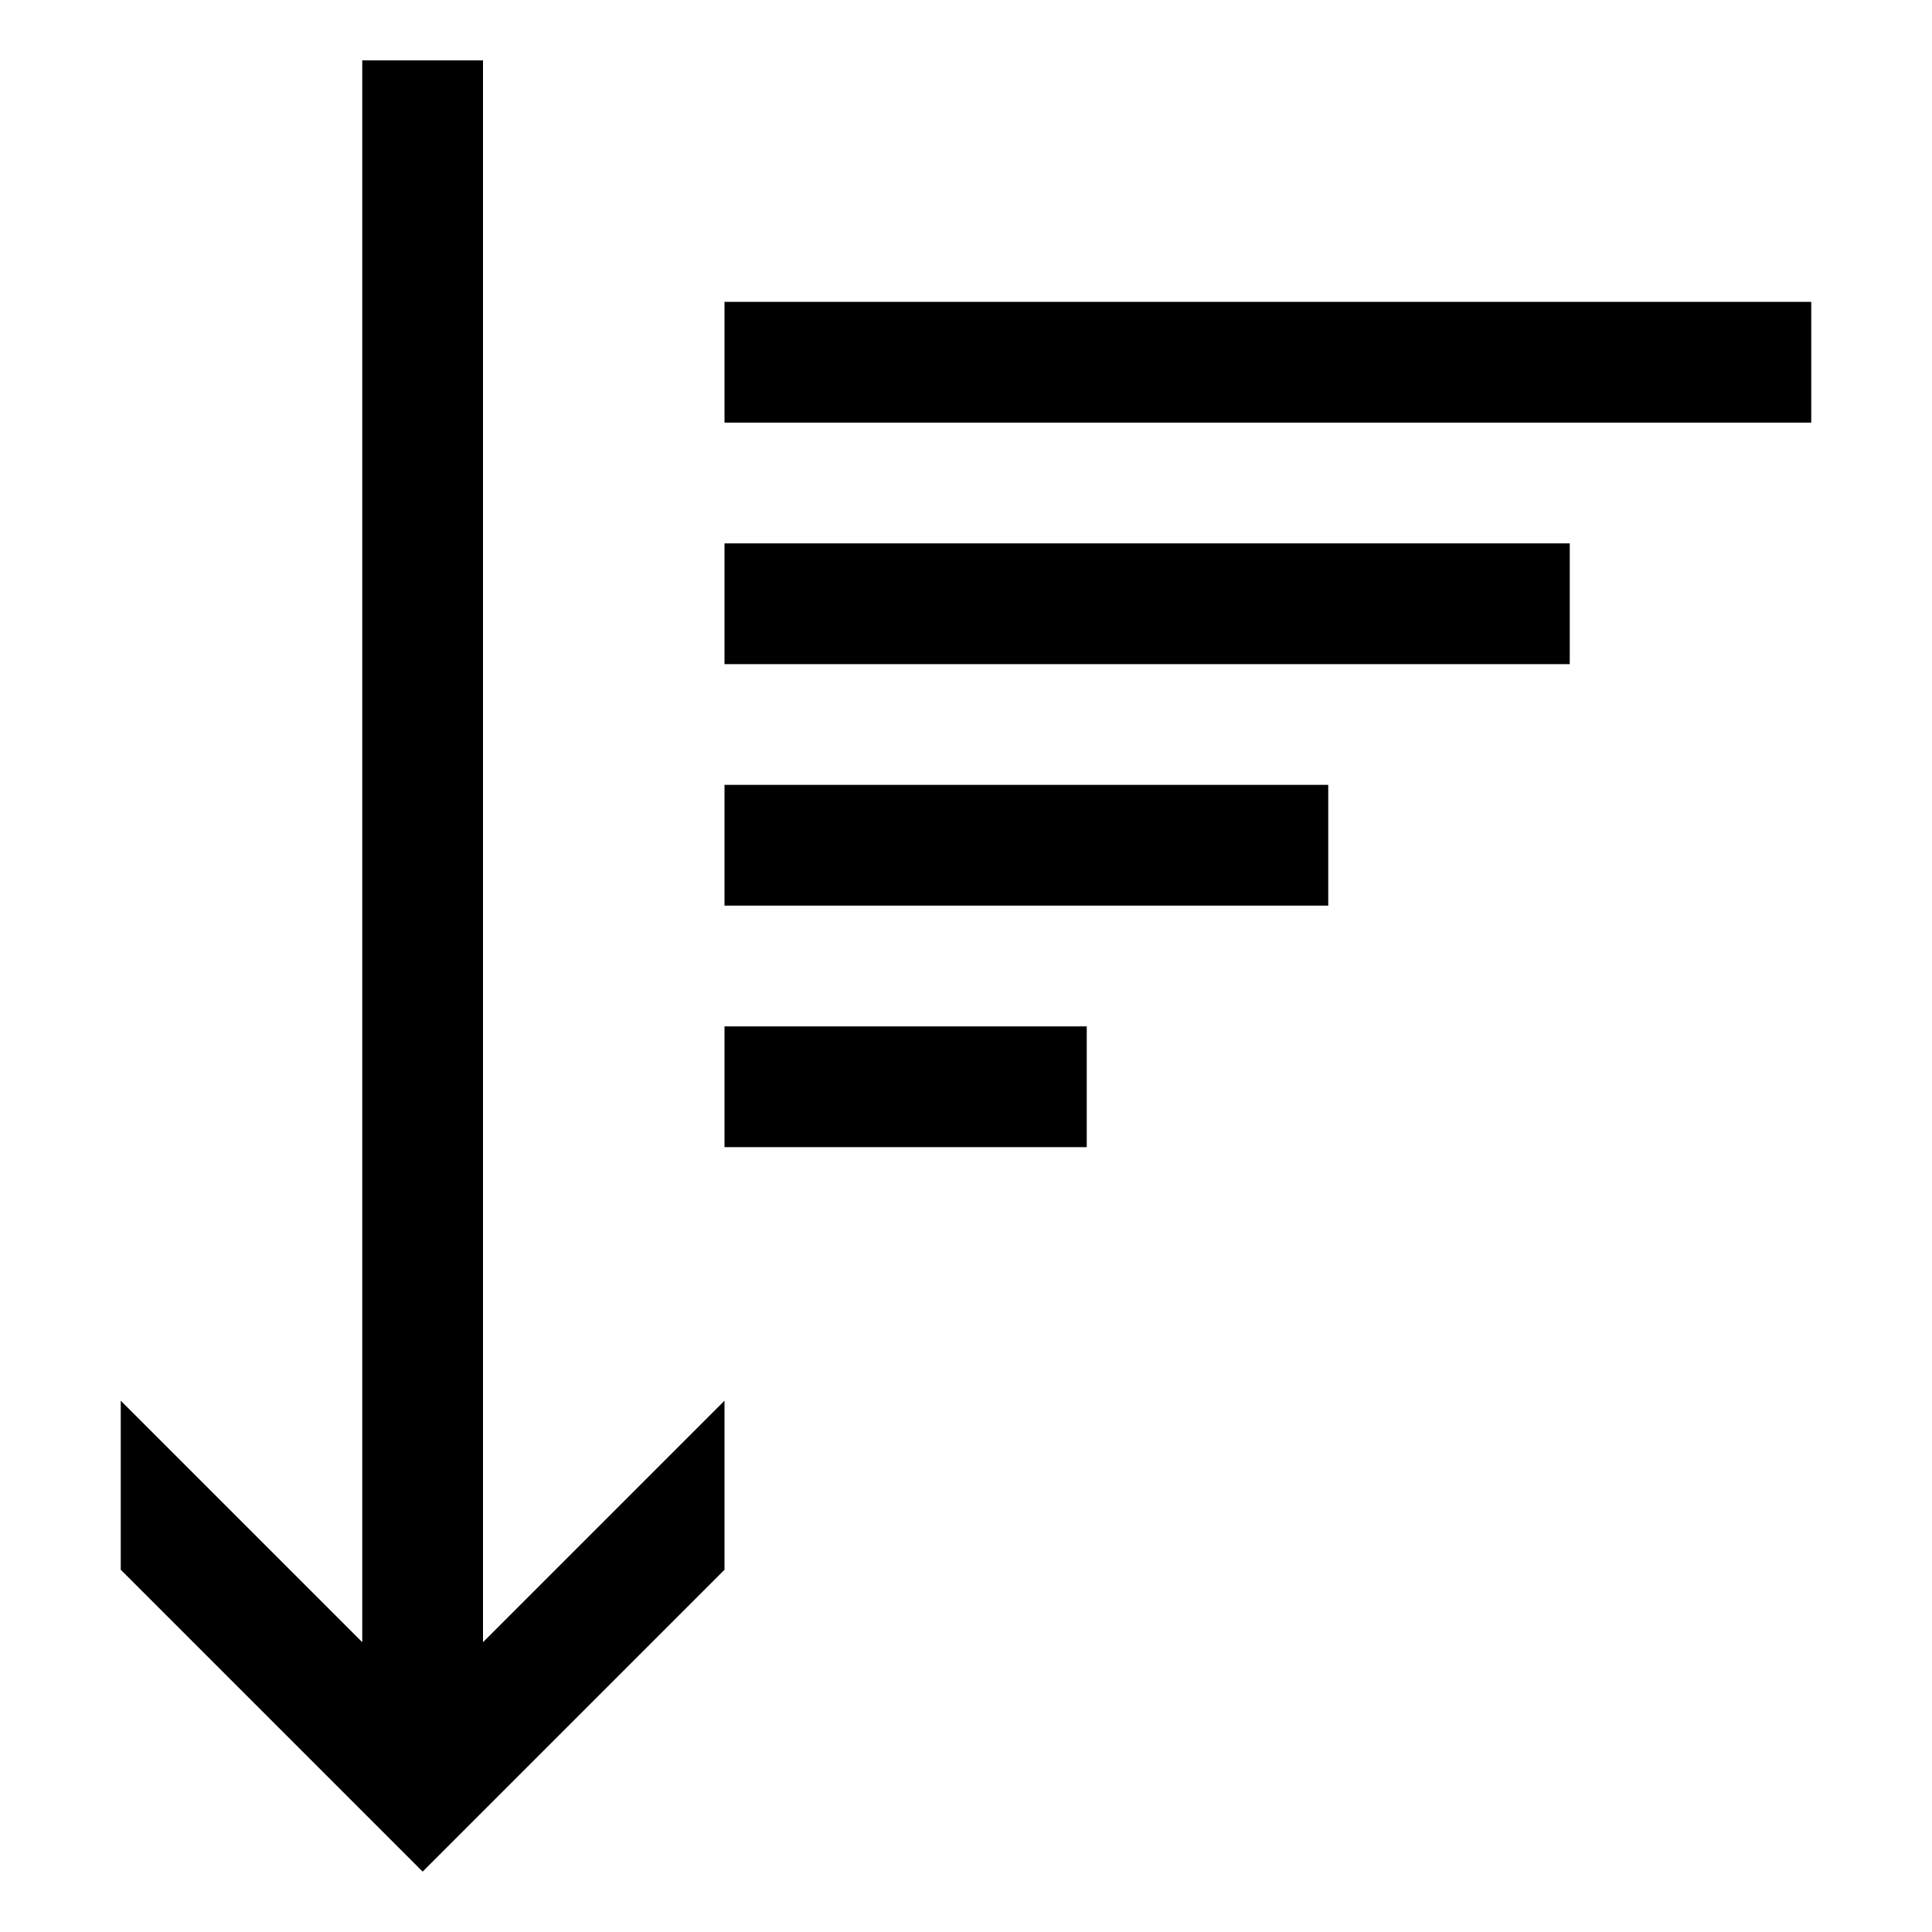<svg xmlns="http://www.w3.org/2000/svg" width="32" height="32" viewBox="0 0 32 32" class="svg-icon"><path d="M12 17h6v2h-6v-2zm0-2h10v-2H12v2zm0-4h14V9H12v2zm0-6v2h18V5H12zM8 17.5V1H6V27.2l-4-4V26l5 5 5-5v-2.8l-4 4v-9.7z"/></svg>